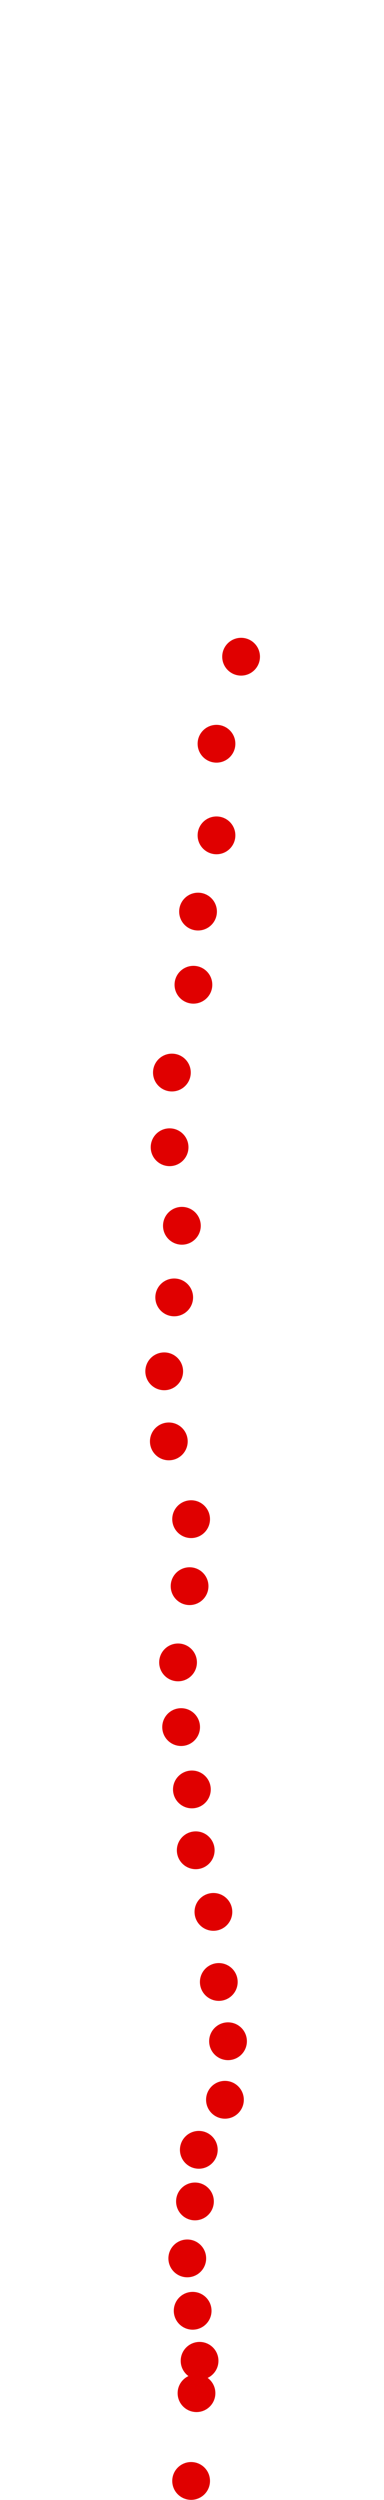 <?xml version="1.0" encoding="UTF-8"?>
<!-- Created with Inkscape (http://www.inkscape.org/) -->
<svg width="100" height="650" version="1.1" viewBox="0 0 100 650" xmlns="http://www.w3.org/2000/svg" xmlns:cc="http://creativecommons.org/ns#" xmlns:dc="http://purl.org/dc/elements/1.1/" xmlns:rdf="http://www.w3.org/1999/02/22-rdf-syntax-ns#">
 <g transform="translate(6.725 -95.736)" fill="#e00000">
  <circle cx="43.046" cy="740.78" r="4.915"/>
  <circle cx="44.447" cy="717.96" r="4.915"/>
  <circle cx="45.248" cy="709.55" r="4.915"/>
  <circle cx="43.446" cy="696.54" r="4.915"/>
  <circle cx="42.044" cy="682.92" r="4.915"/>
  <circle cx="44.047" cy="668.11" r="4.915"/>
  <circle cx="45.048" cy="654.69" r="4.915"/>
  <circle cx="51.855" cy="641.68" r="4.915"/>
  <circle cx="52.656" cy="626.46" r="4.915"/>
  <circle cx="50.253" cy="611.05" r="4.915"/>
  <circle cx="48.852" cy="592.83" r="4.915"/>
  <circle cx="44.247" cy="576.81" r="4.915"/>
  <circle cx="43.246" cy="560.99" r="4.915"/>
  <circle cx="40.443" cy="544.78" r="4.915"/>
  <circle cx="39.642" cy="527.96" r="4.915"/>
  <circle cx="42.645" cy="508.14" r="4.915"/>
  <circle cx="43.046" cy="490.72" r="4.915"/>
  <circle cx="37.239" cy="470.5" r="4.915"/>
  <circle cx="36.038" cy="452.28" r="4.915"/>
  <circle cx="38.641" cy="433.06" r="4.915"/>
  <circle cx="40.643" cy="414.44" r="4.915"/>
  <circle cx="37.44" cy="394.02" r="4.915"/>
  <circle cx="38.04" cy="374.6" r="4.915"/>
  <circle cx="43.646" cy="351.77" r="4.915"/>
  <circle cx="44.847" cy="332.75" r="4.915"/>
  <circle cx="49.653" cy="312.93" r="4.915"/>
  <circle cx="49.653" cy="289.11" r="4.915"/>
  <circle cx="56.059" cy="266.48" r="4.915"/>
 </g>
</svg>
